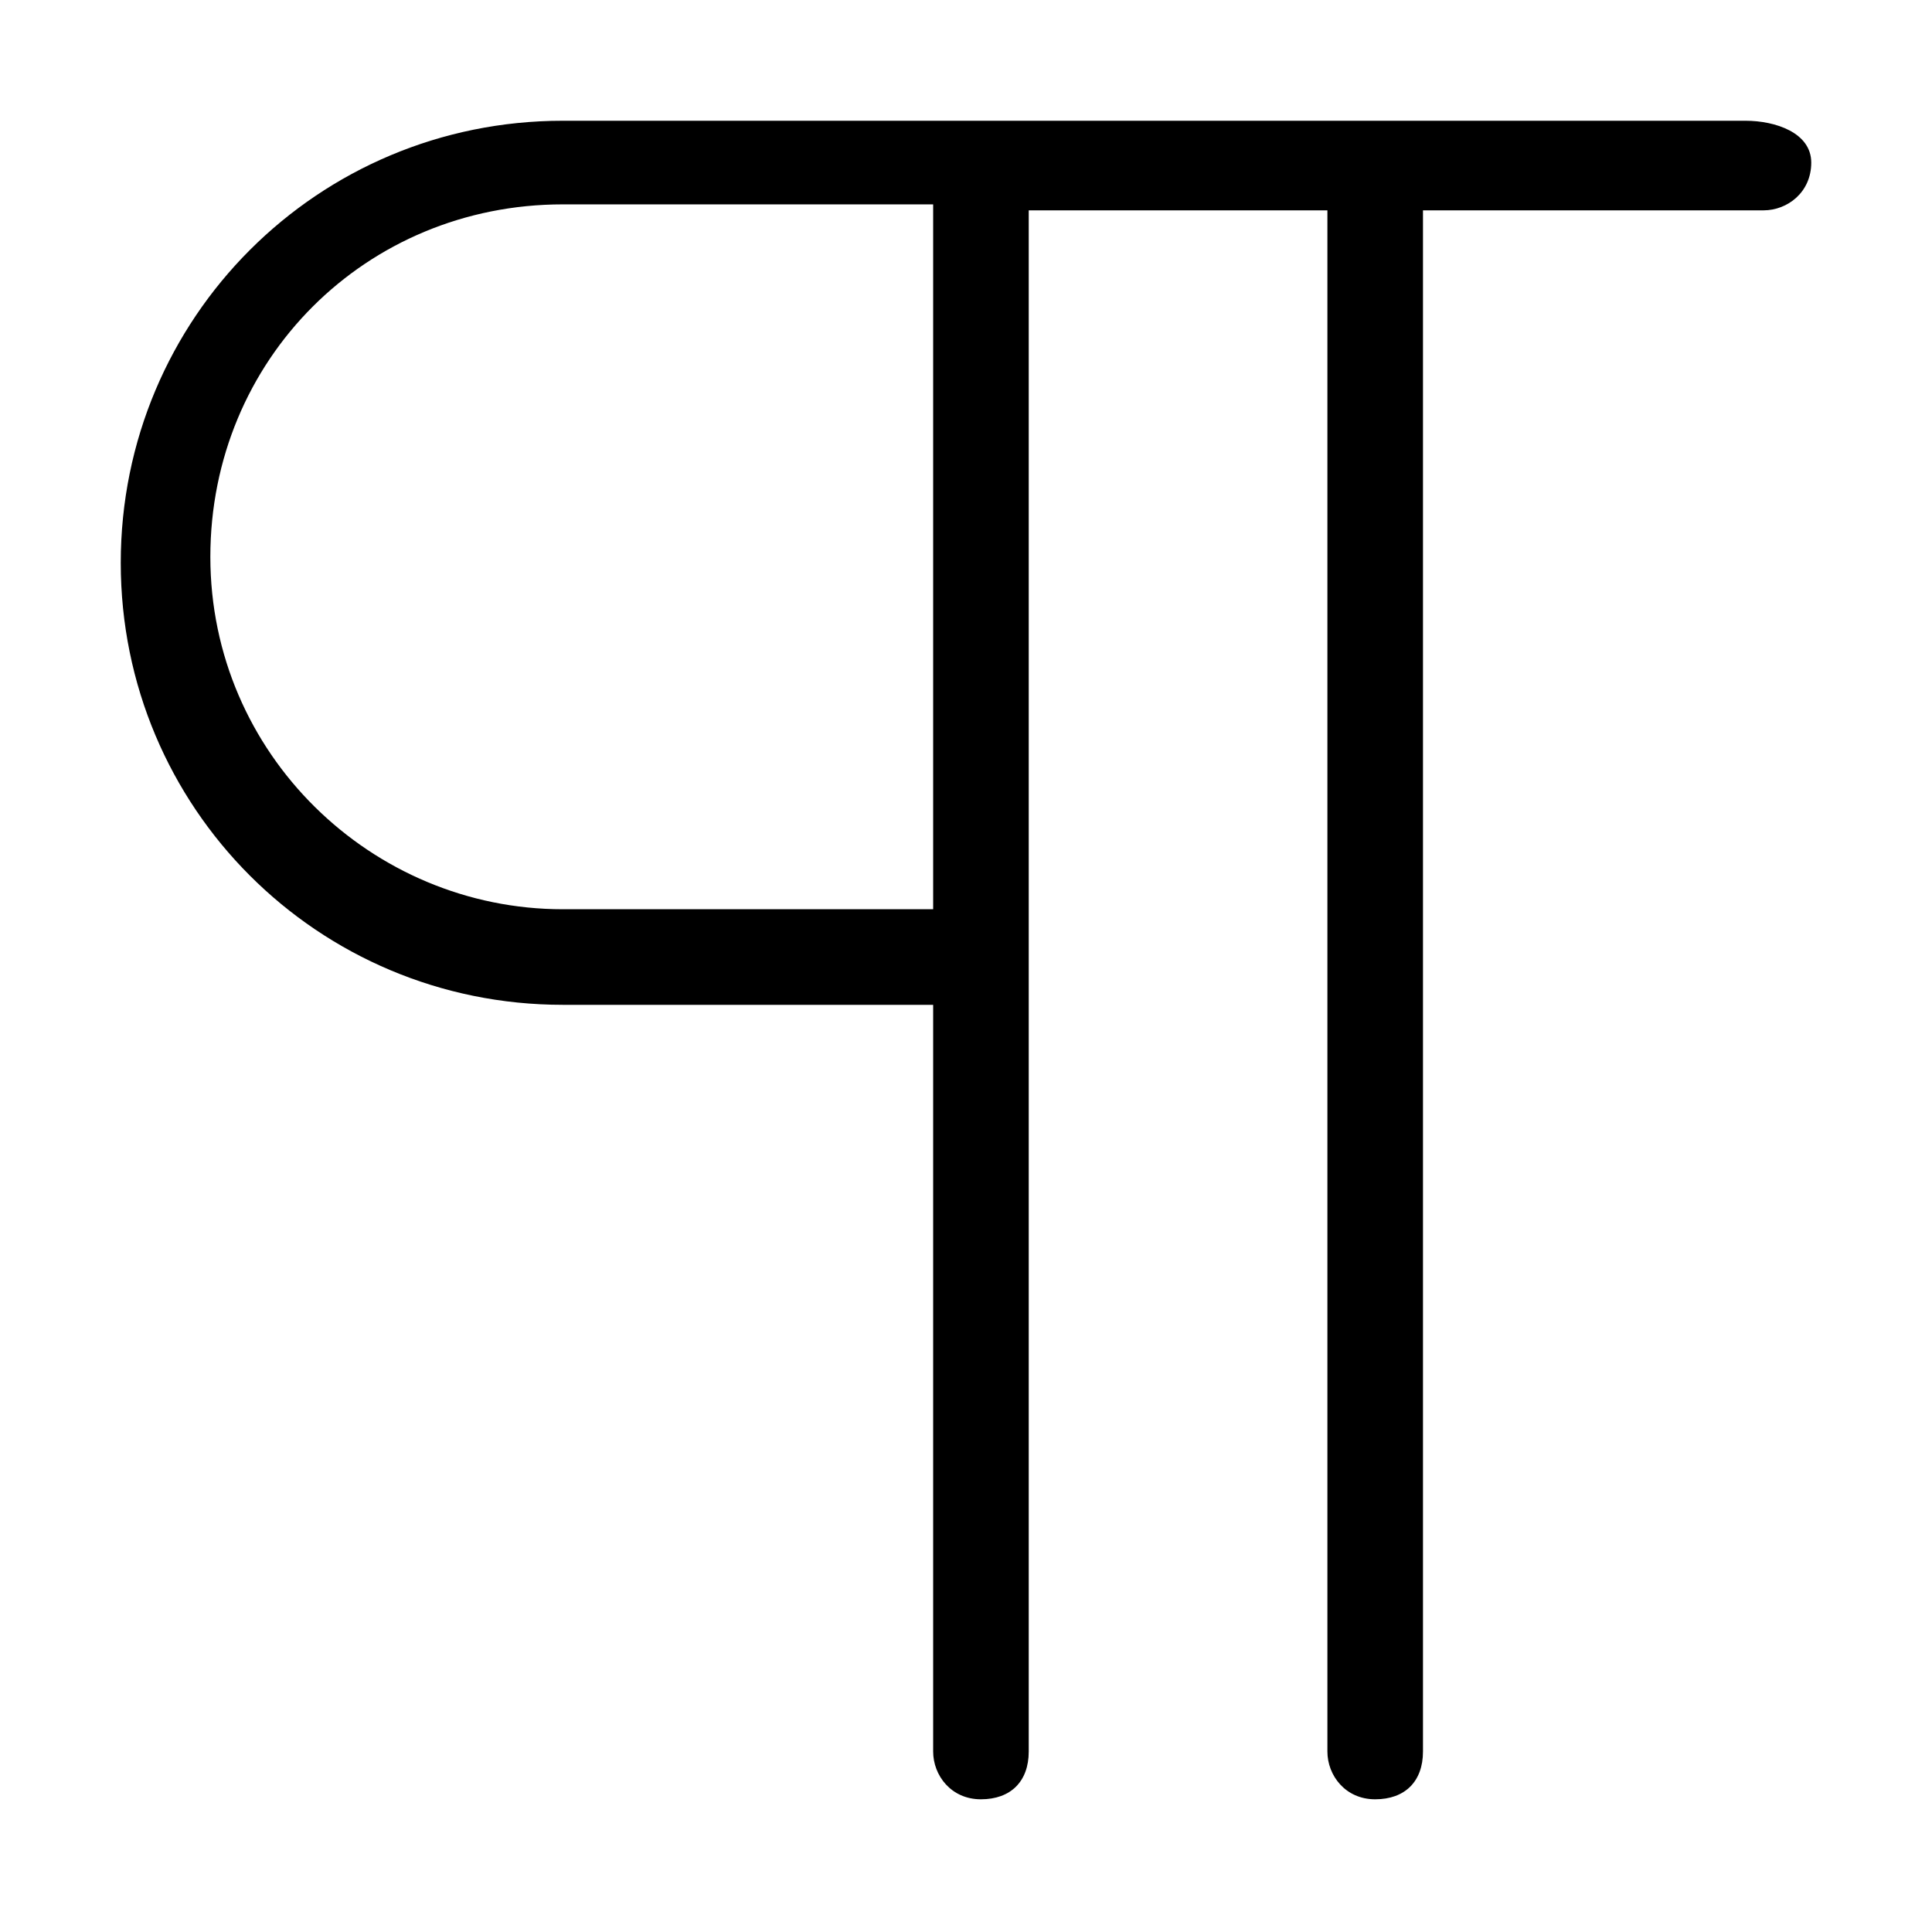 <svg width="32" height="32" viewBox="0 0 32 32" fill="none" xmlns="http://www.w3.org/2000/svg">
<path d="M28.912 2H9.322C5.265 2 2 5.265 2 9.322C2 13.378 5.265 16.643 9.322 16.643H15.456V29.011C15.456 29.406 15.753 29.802 16.247 29.802C16.742 29.802 17.039 29.505 17.039 29.011V3.484H21.986V29.011C21.986 29.406 22.283 29.802 22.777 29.802C23.272 29.802 23.569 29.505 23.569 29.011V3.484H29.209C29.604 3.484 30 3.187 30 2.693C30 2.198 29.406 2 28.912 2ZM15.357 15.06H9.322C6.155 15.06 3.484 12.488 3.484 9.223C3.484 5.958 6.057 3.385 9.322 3.385H15.456V15.06H15.357Z" fill="black"/>
</svg>
